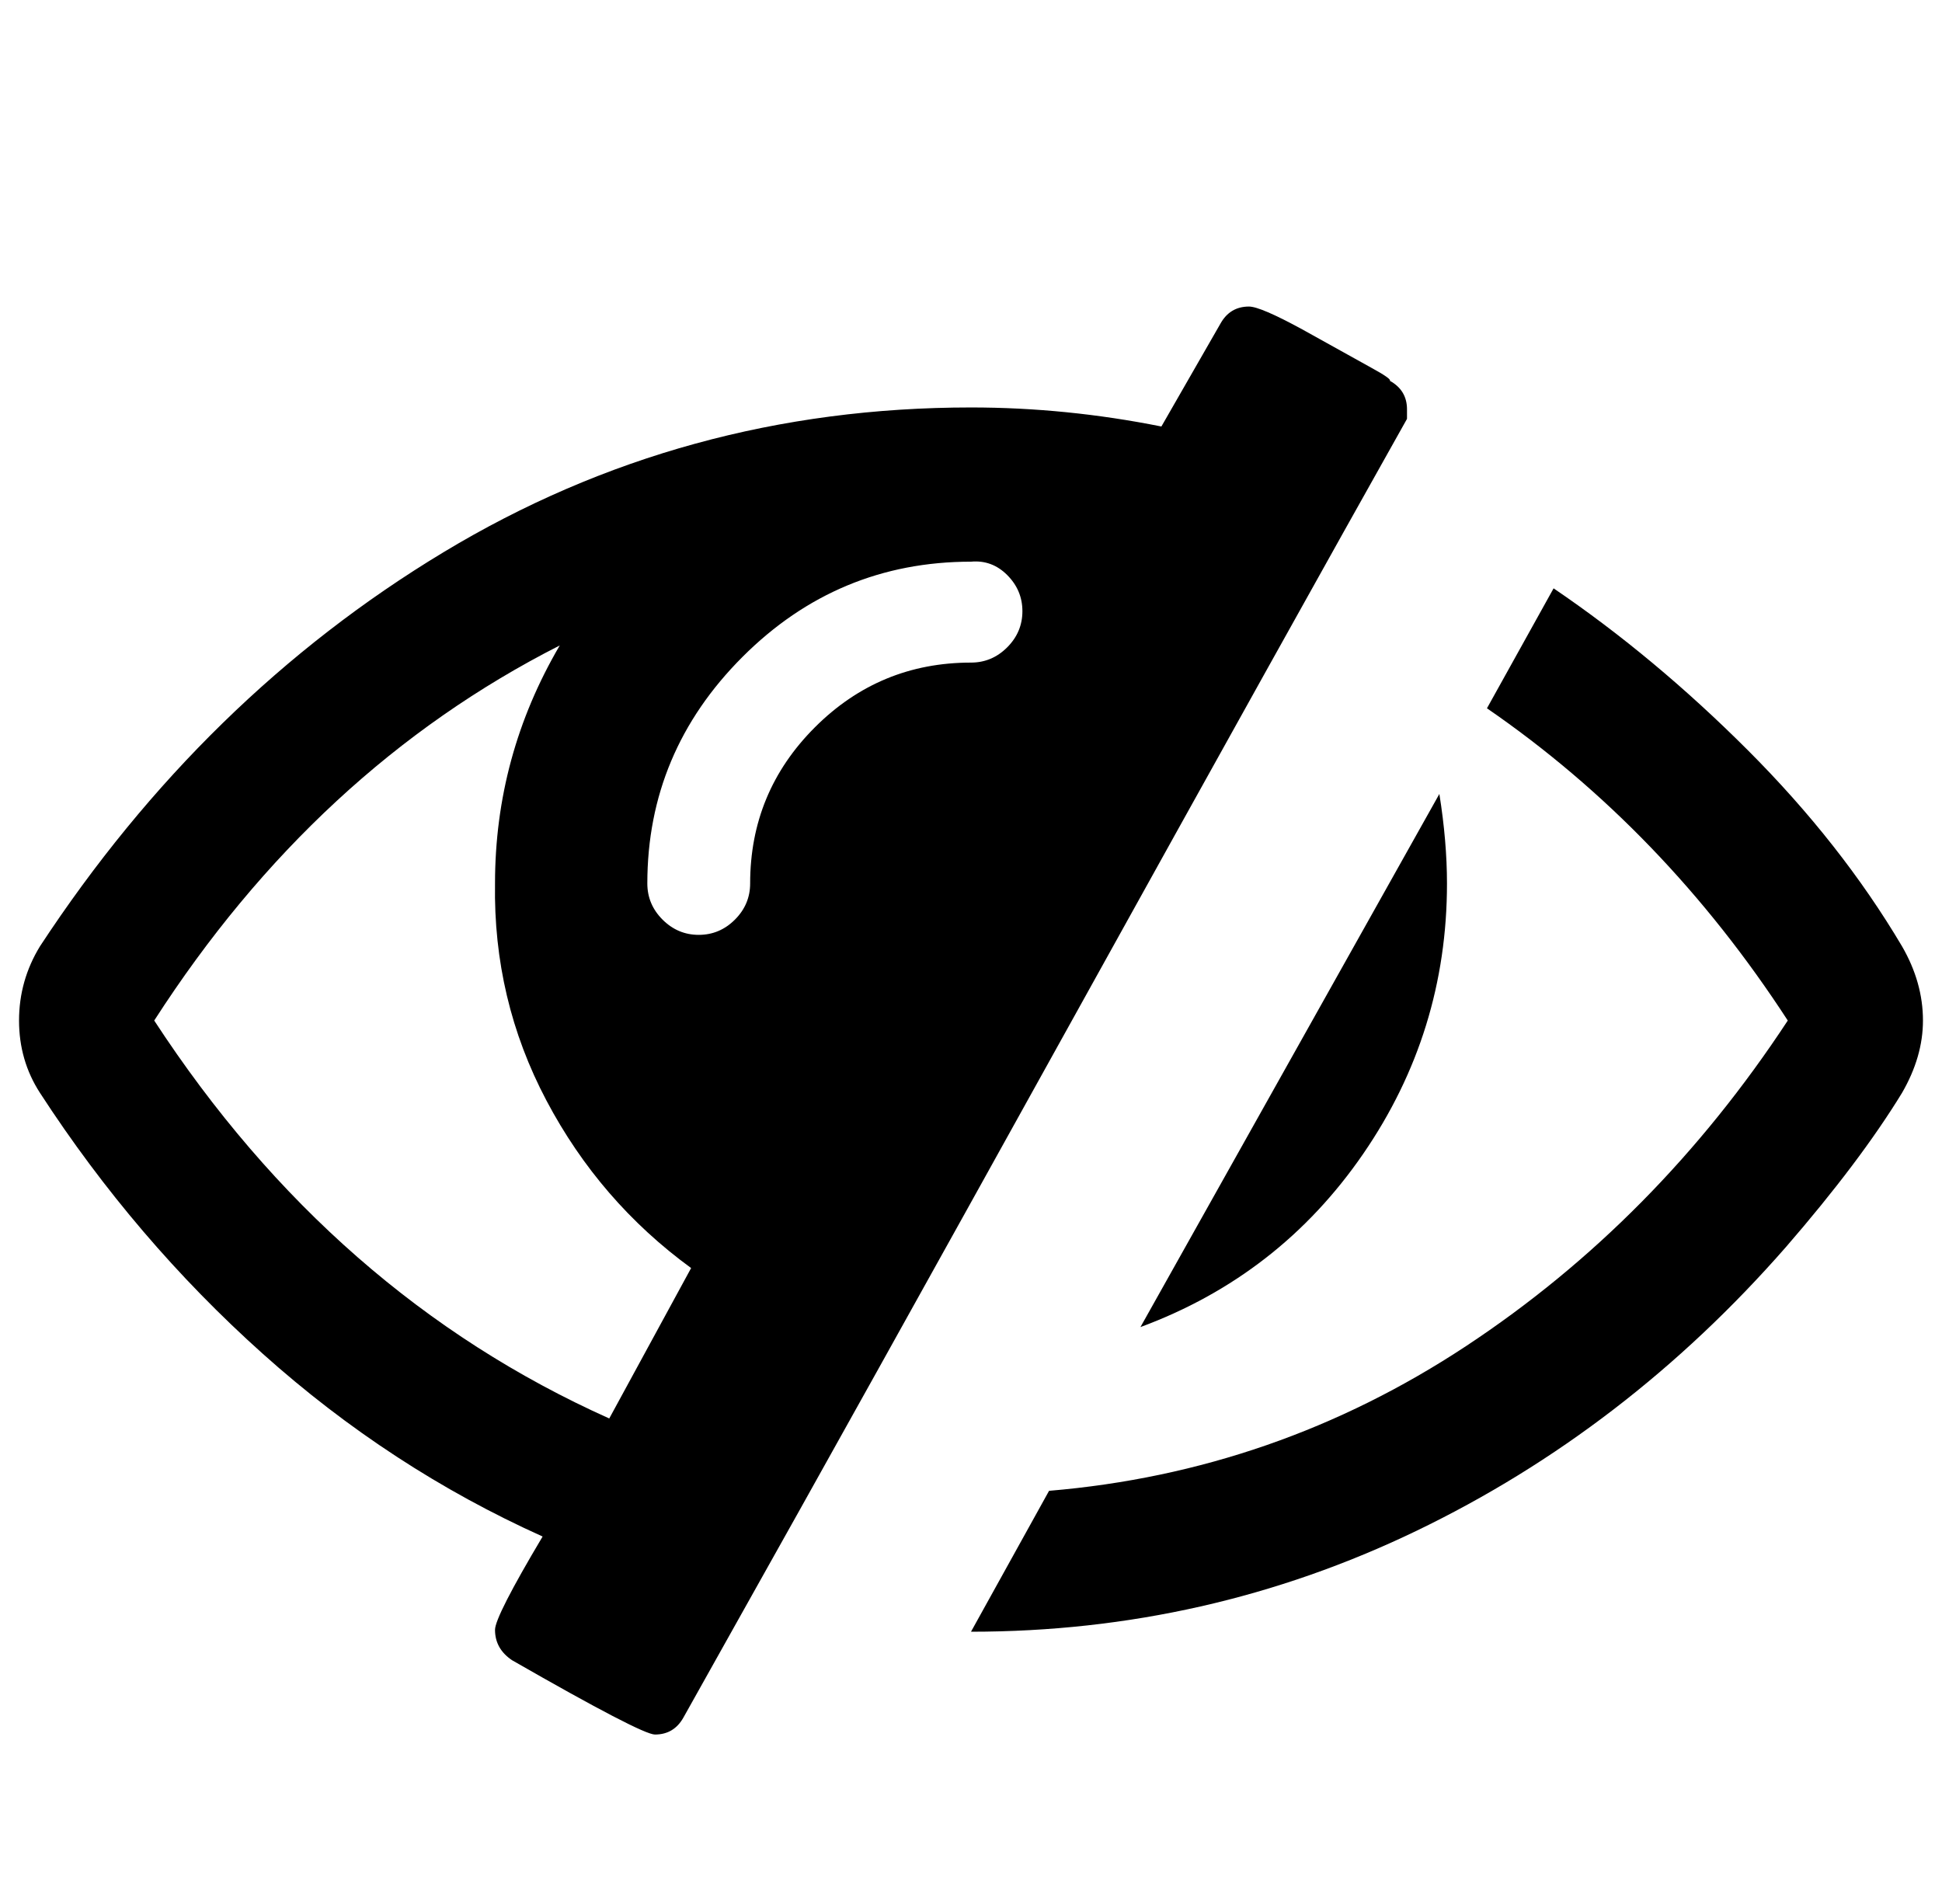 <?xml version="1.0" standalone="no"?>
<!DOCTYPE svg PUBLIC "-//W3C//DTD SVG 1.1//EN" "http://www.w3.org/Graphics/SVG/1.1/DTD/svg11.dtd" >
<svg xmlns="http://www.w3.org/2000/svg" xmlns:xlink="http://www.w3.org/1999/xlink" version="1.1" viewBox="-10 0 1020 1000">
   <path fill="currentColor"
d="M310 745l43 -79q-48 -35 -76 -88t-27 -114q0 -67 34 -125q-128 65 -213 197q94 144 239 209zM527 321q0 -11 -8 -19t-19 -7q-70 0 -120 50t-50 119q0 11 8 19t19 8t19 -8t8 -19q0 -48 34 -82t82 -34q11 0 19 -8t8 -19zM729 215v5q-59 105 -176 316t-176 316l-28 50
q-5 9 -15 9q-7 0 -75 -39q-9 -6 -9 -16q0 -7 25 -49q-80 -36 -147 -96t-117 -137q-11 -17 -11 -38t11 -39q86 -131 212 -207t277 -76q50 0 100 10l31 -54q5 -9 15 -9q3 0 10 3t18 9l36 20q11 6 10 7q9 5 9 15zM750 464q0 78 -44 142t-117 91l157 -280q4 25 4 47zM1000 536
q0 19 -11 38q-22 36 -61 81q-84 96 -194 149t-234 53l41 -74q119 -10 219 -76t169 -171q-65 -100 -158 -164l35 -63q53 36 102 85t81 103q11 19 11 39z" />
</svg>
